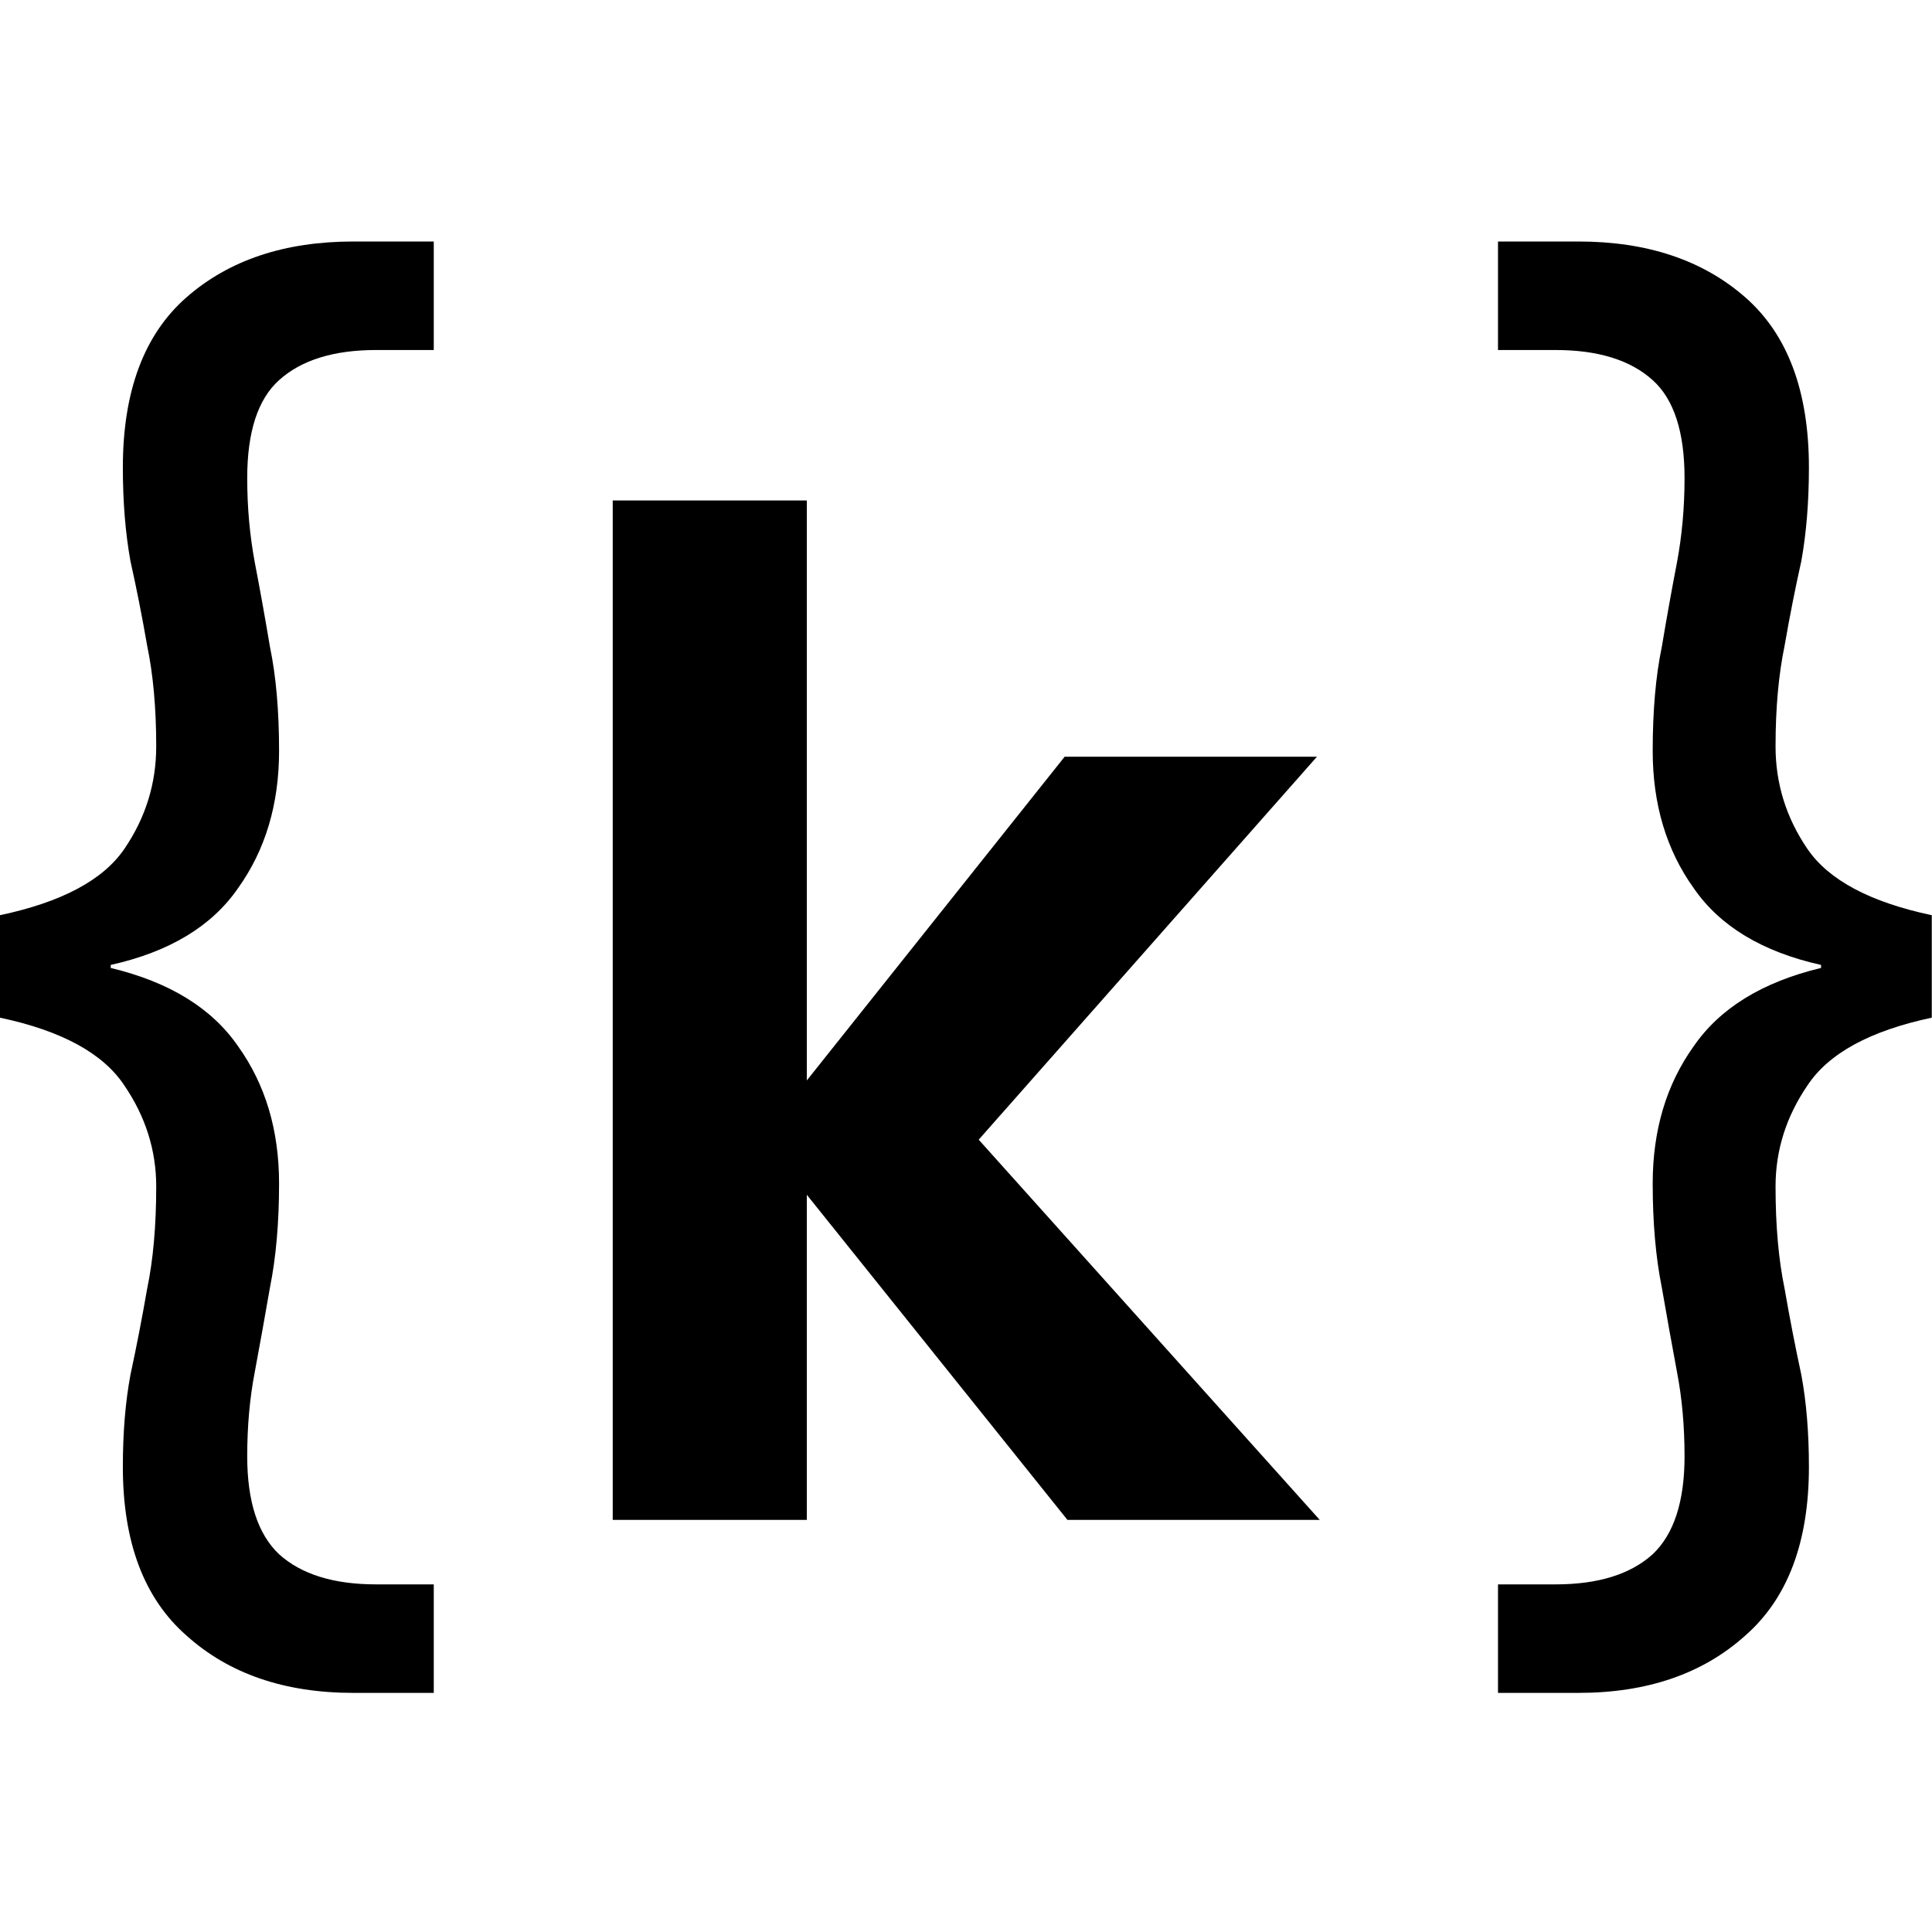 <svg width="400" height="400" viewBox="0 0 400 400" fill="none" xmlns="http://www.w3.org/2000/svg">
<path d="M220.999 314.676L167.041 247.367V314.676H126.859V103.619H167.041V223.694L220.425 156.669H272.662L202.63 235.958L273.236 314.676H220.999Z" fill="black"/>
<path d="M73.164 350.495C58.929 350.495 47.416 346.543 38.623 338.637C29.831 330.941 25.435 319.291 25.435 303.689C25.435 296.616 25.958 290.271 27.005 284.654C28.261 278.83 29.412 272.901 30.459 266.868C31.715 260.835 32.343 253.762 32.343 245.649C32.343 238.16 30.145 231.191 25.749 224.743C21.353 218.085 12.77 213.405 0 210.701V189.482C12.77 186.778 21.353 182.201 25.749 175.752C30.145 169.304 32.343 162.23 32.343 154.533C32.343 146.628 31.715 139.66 30.459 133.627C29.412 127.594 28.261 121.769 27.005 116.153C25.958 110.328 25.435 103.879 25.435 96.806C25.435 80.996 29.831 69.242 38.623 61.545C47.416 53.849 58.929 50 73.164 50H89.807V72.467H77.874C69.082 72.467 62.383 74.547 57.778 78.708C53.382 82.66 51.184 89.421 51.184 98.99C51.184 105.023 51.707 110.848 52.754 116.465C53.8 121.873 54.847 127.698 55.894 133.939C57.15 139.972 57.778 147.149 57.778 155.47C57.778 166.495 54.952 175.96 49.3 183.865C43.857 191.771 35.064 197.075 22.923 199.779V200.403C35.064 203.316 43.857 208.724 49.3 216.63C54.952 224.535 57.778 233.999 57.778 245.025C57.778 253.138 57.15 260.315 55.894 266.556C54.847 272.589 53.8 278.413 52.754 284.03C51.707 289.439 51.184 295.264 51.184 301.504C51.184 310.866 53.382 317.626 57.778 321.787C62.383 325.948 69.082 328.028 77.874 328.028H89.807V350.495H73.164Z" fill="black"/>
<path d="M326.787 350.495C341.023 350.495 352.536 346.543 361.328 338.637C370.121 330.941 374.517 319.291 374.517 303.689C374.517 296.616 373.994 290.271 372.947 284.654C371.691 278.83 370.54 272.901 369.493 266.868C368.237 260.835 367.609 253.762 367.609 245.649C367.609 238.16 369.807 231.191 374.203 224.743C378.599 218.085 387.182 213.405 399.952 210.701V189.482C387.182 186.778 378.599 182.201 374.203 175.752C369.807 169.304 367.609 162.23 367.609 154.533C367.609 146.628 368.237 139.66 369.493 133.627C370.54 127.594 371.691 121.769 372.947 116.153C373.994 110.328 374.517 103.879 374.517 96.806C374.517 80.996 370.121 69.242 361.328 61.545C352.536 53.849 341.023 50 326.787 50H310.145V72.467H322.077C330.87 72.467 337.569 74.547 342.174 78.708C346.57 82.66 348.768 89.421 348.768 98.99C348.768 105.023 348.245 110.848 347.198 116.465C346.151 121.873 345.105 127.698 344.058 133.939C342.802 139.972 342.174 147.149 342.174 155.47C342.174 166.495 345 175.96 350.652 183.865C356.095 191.771 364.888 197.075 377.029 199.779V200.403C364.888 203.316 356.095 208.724 350.652 216.63C345 224.535 342.174 233.999 342.174 245.025C342.174 253.138 342.802 260.315 344.058 266.556C345.105 272.589 346.151 278.413 347.198 284.03C348.245 289.439 348.768 295.264 348.768 301.504C348.768 310.866 346.57 317.626 342.174 321.787C337.569 325.948 330.87 328.028 322.077 328.028H310.145V350.495H326.787Z" fill="black"/>
</svg>
